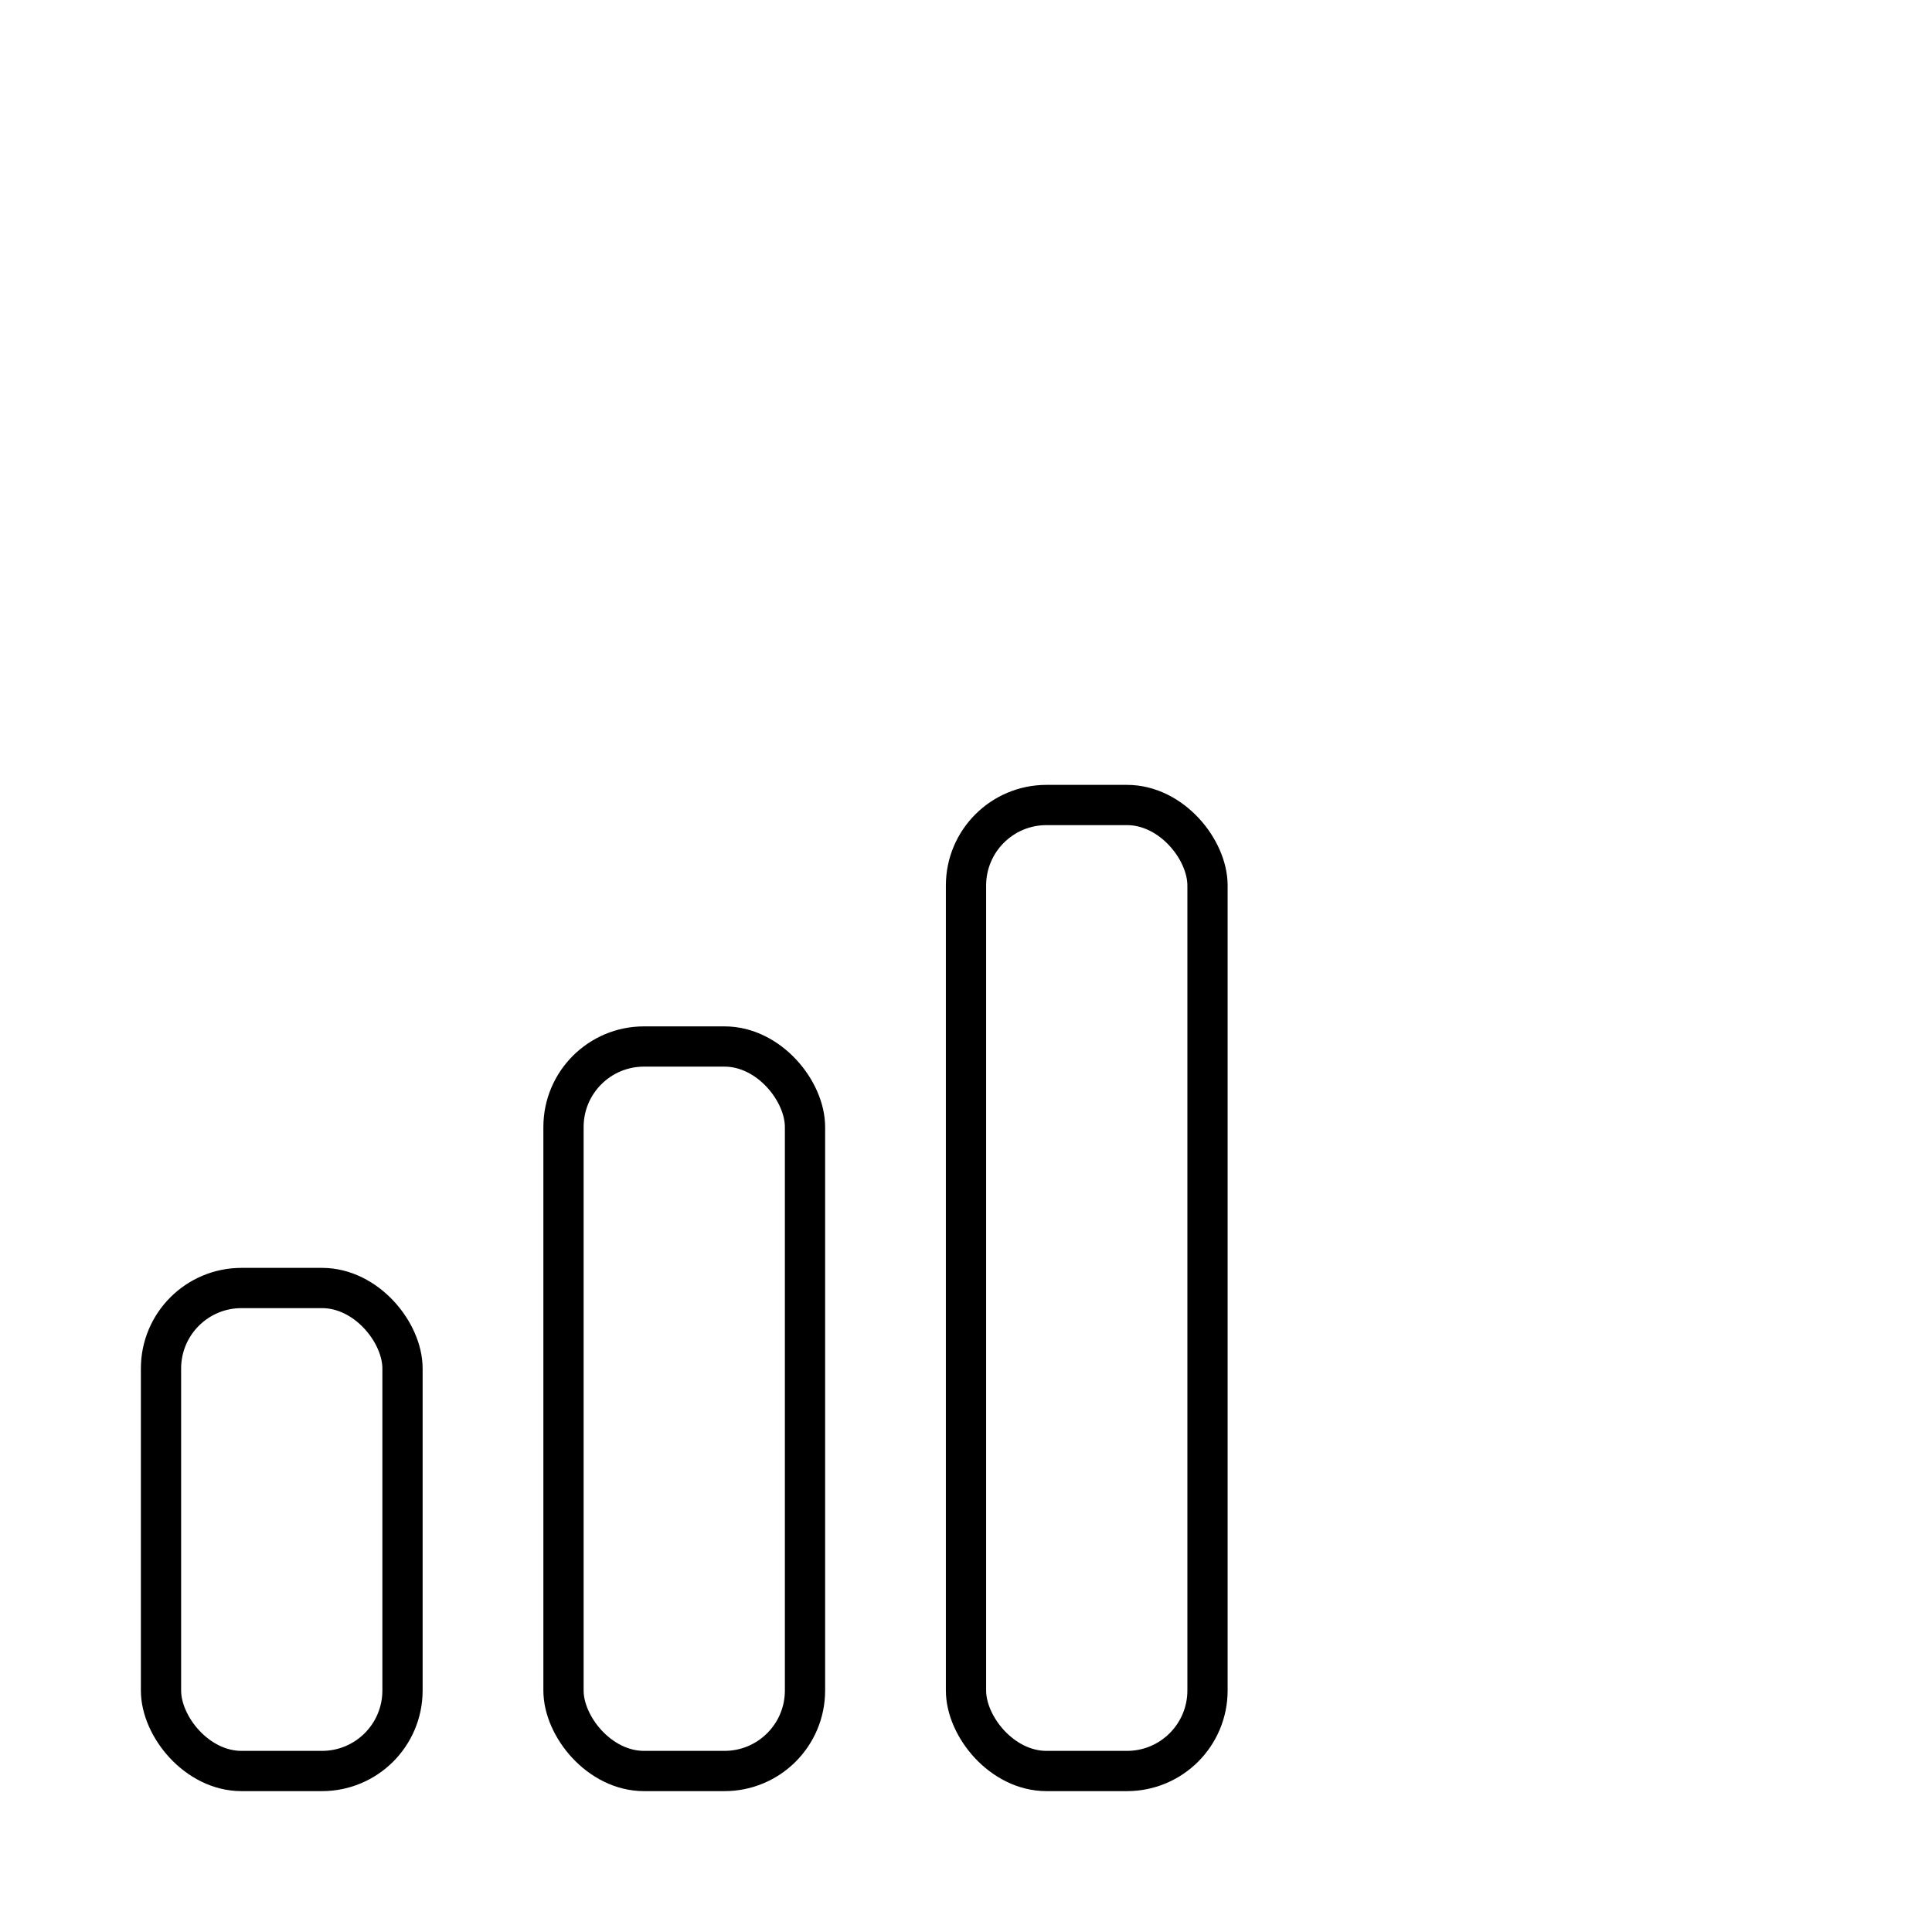   <svg
          width="64"
          height="64"
          viewBox="0 0 24 24"
          fill="none"
          xmlns="http://www.w3.org/2000/svg"
        >
          <rect
            x="2"
            y="16"
            width="3"
            height="6"
            rx="1"
            fill="none"
            stroke="black"
            stroke-width="0.5"
          />
          <rect
            x="7"
            y="13"
            width="3"
            height="9"
            rx="1"
            fill="none"
            stroke="black"
            stroke-width="0.5"
          />
          <rect
            x="12"
            y="10"
            width="3"
            height="12"
            rx="1"
            fill="none"
            stroke="black"
            stroke-width="0.5"
          />
        </svg>